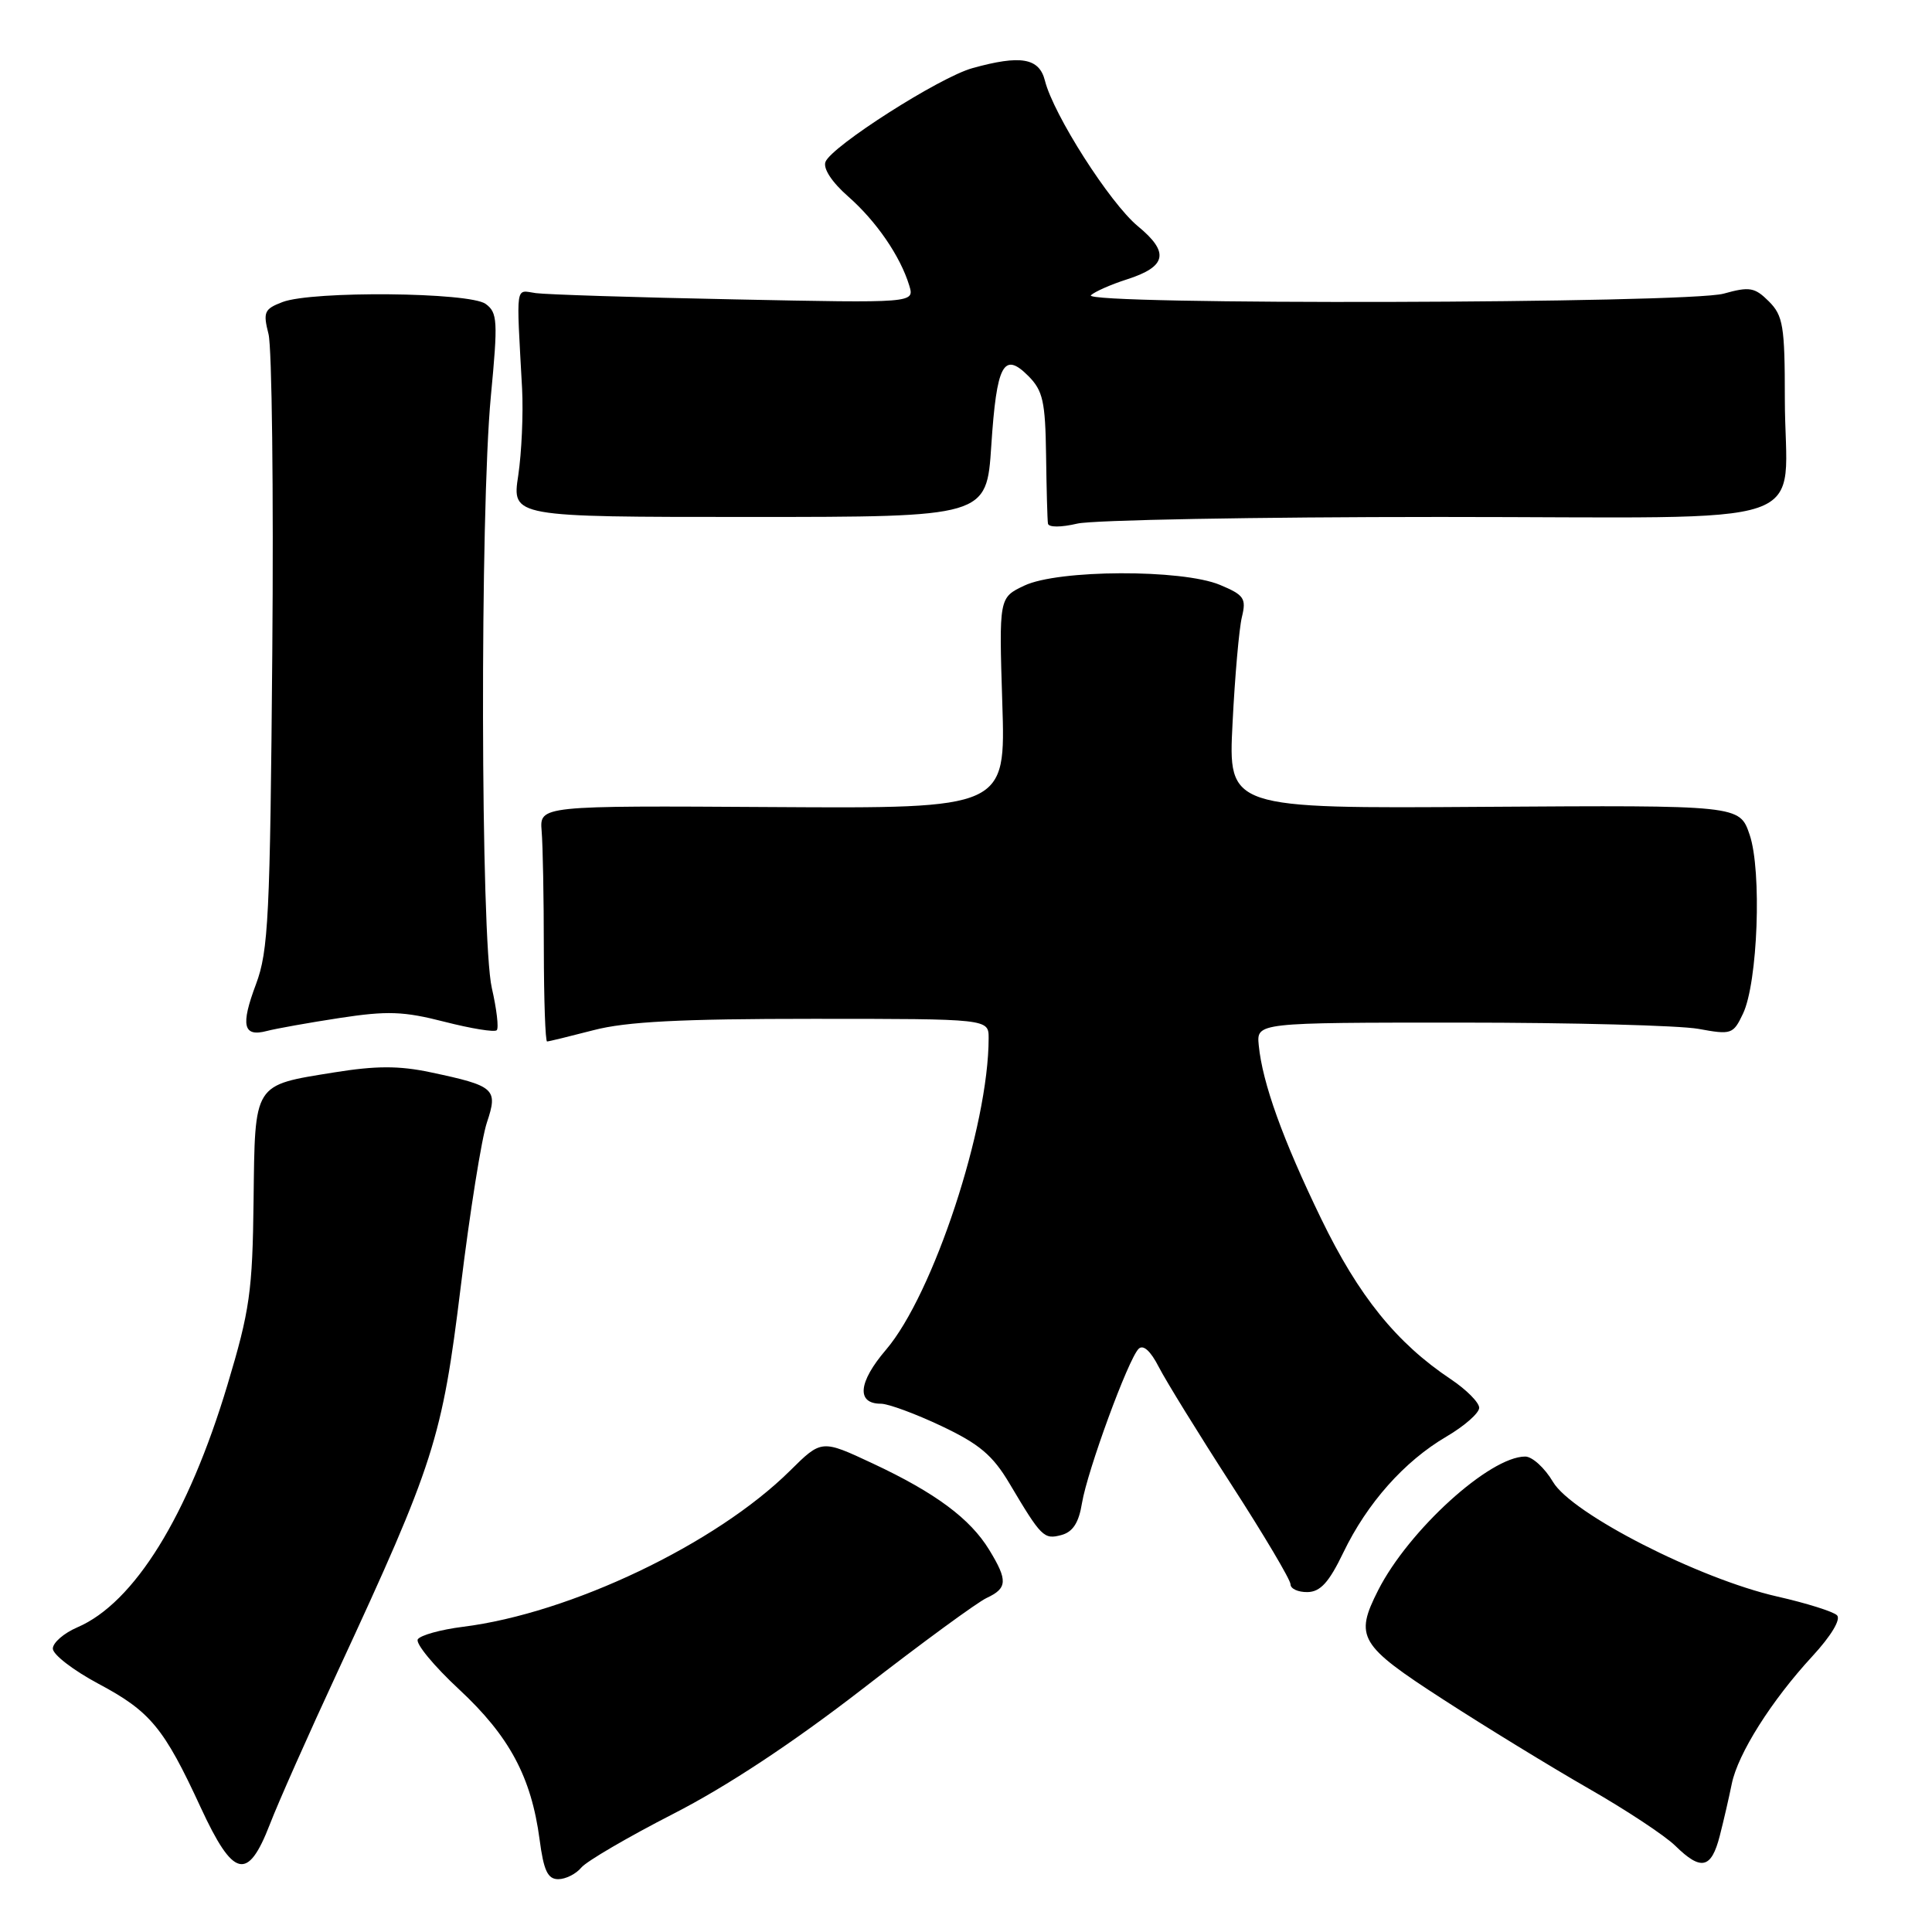 <?xml version="1.0" encoding="UTF-8" standalone="no"?>
<!DOCTYPE svg PUBLIC "-//W3C//DTD SVG 1.1//EN" "http://www.w3.org/Graphics/SVG/1.1/DTD/svg11.dtd" >
<svg xmlns="http://www.w3.org/2000/svg" xmlns:xlink="http://www.w3.org/1999/xlink" version="1.1" viewBox="0 0 256 256">
 <g >
 <path fill="currentColor"
d=" M 77.03 247.46 C 77.73 246.62 83.21 243.42 89.20 240.35 C 96.30 236.72 105.05 230.94 114.30 223.78 C 122.11 217.72 129.51 212.30 130.75 211.73 C 133.49 210.45 133.55 209.41 131.08 205.37 C 128.56 201.23 123.94 197.80 115.65 193.92 C 108.86 190.74 108.86 190.74 104.68 194.88 C 94.88 204.58 75.60 213.78 61.34 215.56 C 58.39 215.93 55.70 216.68 55.36 217.22 C 55.03 217.76 57.49 220.75 60.83 223.85 C 67.50 230.05 70.40 235.47 71.50 243.75 C 72.04 247.86 72.57 249.00 73.97 249.00 C 74.95 249.00 76.33 248.31 77.03 247.46 Z  M 35.75 241.75 C 36.86 238.86 40.92 229.72 44.77 221.43 C 57.56 193.83 58.58 190.64 61.05 170.50 C 62.26 160.60 63.82 150.80 64.52 148.73 C 66.01 144.27 65.59 143.89 57.03 142.08 C 52.87 141.20 49.81 141.21 44.28 142.10 C 33.50 143.84 33.79 143.38 33.60 159.07 C 33.46 171.11 33.10 173.64 30.14 183.50 C 24.93 200.86 17.78 212.40 10.25 215.63 C 8.46 216.40 7.00 217.67 7.00 218.45 C 7.00 219.24 9.72 221.33 13.05 223.11 C 19.92 226.77 21.72 228.94 26.59 239.49 C 30.92 248.85 32.82 249.32 35.75 241.75 Z  M 227.88 243.25 C 228.41 241.19 229.12 238.09 229.47 236.36 C 230.28 232.38 234.73 225.33 240.14 219.47 C 242.64 216.76 243.96 214.56 243.41 214.03 C 242.91 213.54 239.35 212.42 235.50 211.55 C 225.12 209.19 208.27 200.58 205.78 196.36 C 204.69 194.51 203.03 193.00 202.10 193.00 C 197.39 193.00 186.66 202.76 182.62 210.70 C 179.46 216.93 180.08 217.98 191.25 225.20 C 196.89 228.85 205.55 234.15 210.50 236.99 C 215.45 239.82 220.61 243.23 221.98 244.57 C 225.40 247.93 226.76 247.62 227.88 243.25 Z  M 178.00 205.72 C 181.15 199.18 186.08 193.62 191.67 190.35 C 194.05 188.95 196.00 187.24 196.00 186.54 C 196.00 185.84 194.31 184.14 192.25 182.76 C 185.04 177.95 180.03 171.74 175.07 161.51 C 169.97 150.99 167.28 143.51 166.79 138.50 C 166.50 135.50 166.50 135.50 193.50 135.50 C 208.35 135.50 222.55 135.88 225.05 136.33 C 229.41 137.13 229.66 137.05 230.95 134.33 C 232.92 130.22 233.47 115.37 231.83 110.59 C 230.50 106.69 230.50 106.69 196.62 106.91 C 162.74 107.14 162.74 107.14 163.32 95.82 C 163.63 89.59 164.19 83.26 164.56 81.75 C 165.16 79.29 164.85 78.84 161.65 77.50 C 156.62 75.40 140.20 75.46 135.72 77.60 C 132.37 79.19 132.37 79.19 132.81 93.16 C 133.26 107.13 133.26 107.13 102.38 106.94 C 71.50 106.75 71.50 106.75 71.77 110.12 C 71.93 111.98 72.06 119.01 72.06 125.75 C 72.07 132.49 72.26 138.00 72.49 138.00 C 72.72 138.00 75.49 137.32 78.66 136.50 C 82.98 135.37 90.23 135.00 107.71 135.00 C 131.00 135.00 131.00 135.00 131.00 137.56 C 131.00 149.26 123.66 171.53 117.39 178.86 C 113.72 183.15 113.45 186.00 116.72 186.00 C 117.70 186.00 121.31 187.33 124.75 188.96 C 129.76 191.33 131.54 192.83 133.75 196.55 C 137.99 203.69 138.32 204.02 140.64 203.40 C 142.16 202.99 142.95 201.77 143.37 199.16 C 144.09 194.85 149.49 180.11 150.87 178.73 C 151.48 178.12 152.45 178.99 153.55 181.14 C 154.50 182.99 158.81 189.98 163.14 196.68 C 167.46 203.37 171.00 209.33 171.00 209.93 C 171.00 210.52 172.01 210.98 173.25 210.96 C 174.96 210.93 176.10 209.67 178.00 205.72 Z  M 45.00 134.89 C 51.35 133.92 53.48 134.00 58.90 135.39 C 62.42 136.29 65.53 136.80 65.82 136.51 C 66.11 136.23 65.81 133.71 65.17 130.92 C 63.68 124.47 63.59 67.84 65.04 52.52 C 65.99 42.53 65.93 41.42 64.35 40.27 C 62.22 38.71 41.40 38.52 37.44 40.02 C 35.01 40.95 34.84 41.35 35.58 44.27 C 36.03 46.05 36.26 65.05 36.08 86.50 C 35.79 121.47 35.57 126.01 33.92 130.41 C 31.86 135.89 32.22 137.44 35.36 136.61 C 36.54 136.30 40.88 135.52 45.00 134.89 Z  M 190.79 68.50 C 242.21 68.50 236.50 70.46 236.50 52.78 C 236.50 43.20 236.27 41.83 234.39 39.94 C 232.51 38.07 231.83 37.95 228.39 38.91 C 223.62 40.23 143.13 40.44 144.55 39.12 C 145.07 38.64 147.22 37.69 149.32 37.02 C 154.60 35.33 154.99 33.44 150.77 29.97 C 147.07 26.91 139.59 15.20 138.46 10.69 C 137.70 7.67 135.25 7.25 128.85 9.03 C 124.50 10.23 110.18 19.38 109.38 21.45 C 109.04 22.33 110.24 24.15 112.37 26.02 C 116.12 29.31 119.30 33.95 120.48 37.83 C 121.19 40.16 121.19 40.16 97.34 39.67 C 84.23 39.41 72.38 39.03 71.00 38.84 C 68.24 38.46 68.41 37.30 69.18 51.50 C 69.35 54.80 69.12 59.98 68.67 63.00 C 67.83 68.50 67.83 68.50 99.28 68.50 C 130.73 68.50 130.73 68.50 131.35 59.06 C 132.06 48.27 132.98 46.53 136.26 49.82 C 138.19 51.76 138.51 53.19 138.61 60.28 C 138.67 64.80 138.78 68.90 138.86 69.38 C 138.94 69.89 140.59 69.89 142.75 69.38 C 144.81 68.90 166.43 68.50 190.79 68.50 Z "/>
</g>
</svg>